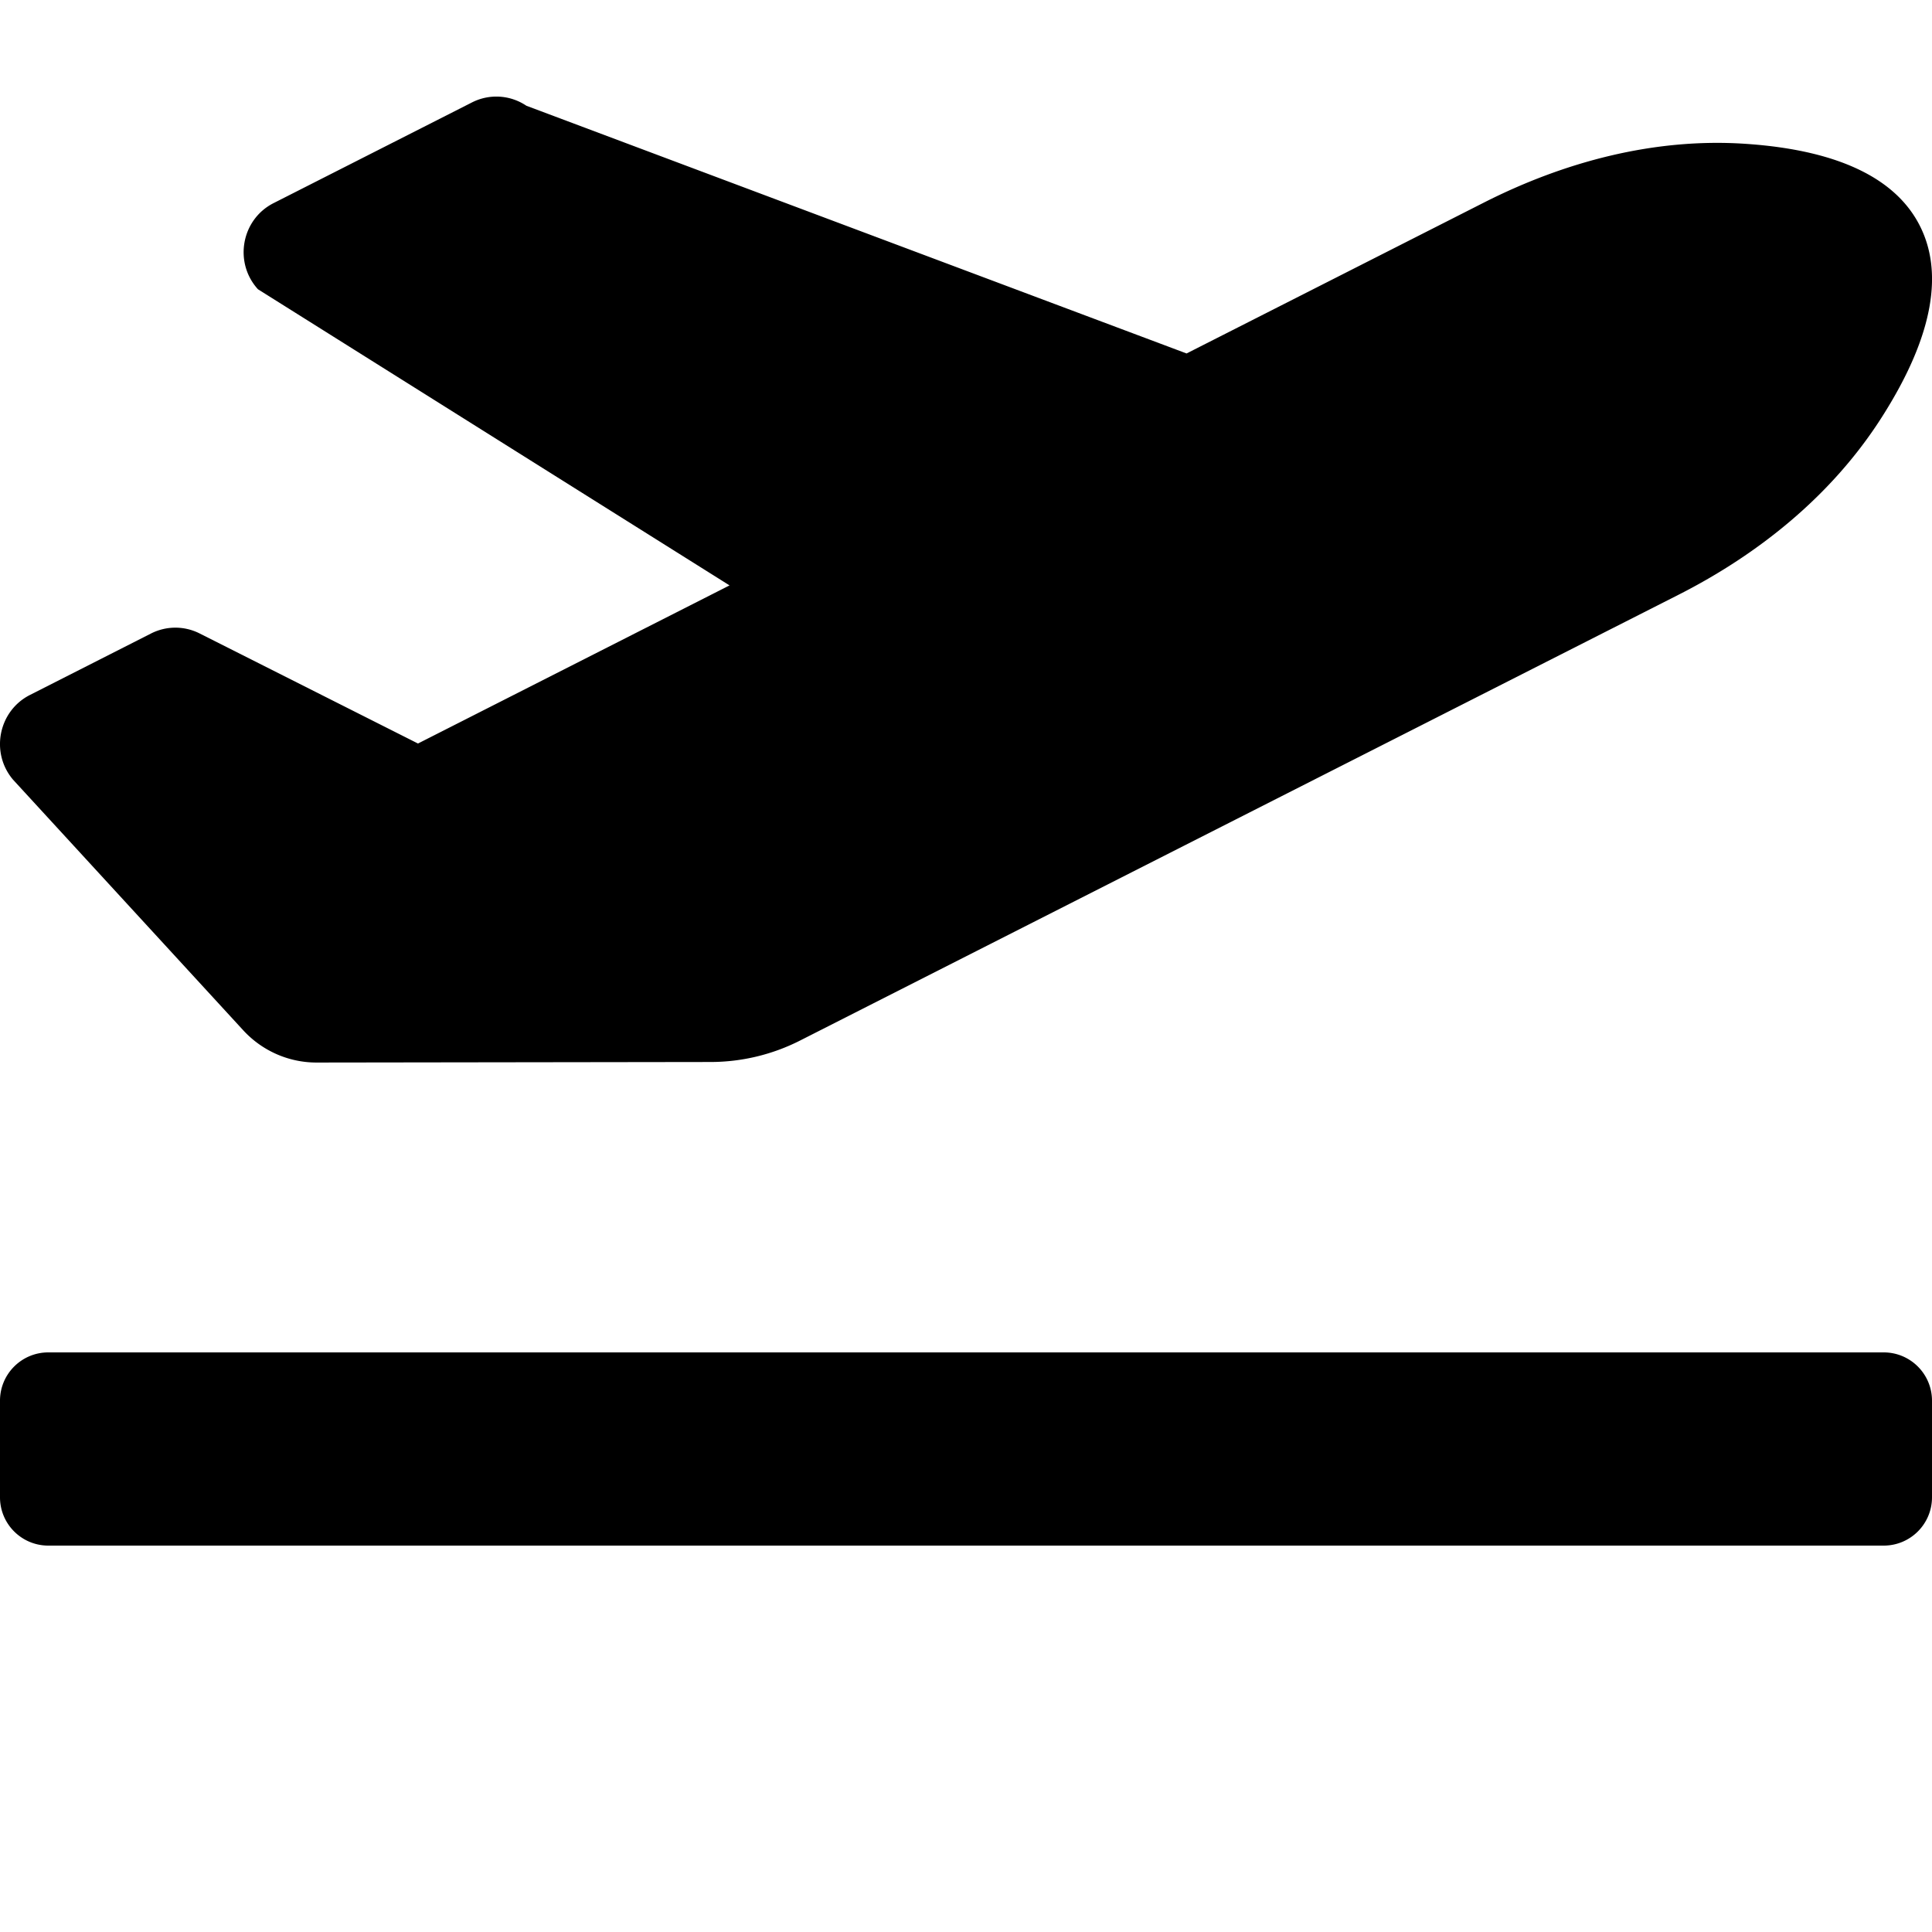 <svg xmlns="http://www.w3.org/2000/svg" viewBox="0 0 640 640"><path d="M165.521 32.027a17.8 17.8 0 0 0-9.152 1.893L90.62 67.29c-10.67 5.41-13.25 19.65-5.17 28.53l156.22 98.1-103.208 52.38-72.352-36.47a17.8 17.8 0 0 0-16.07.02L9.91 230.22c-10.44 5.3-13.19 19.12-5.57 28.08l76.21 82.97c6.28 6.84 15.1 10.72 24.33 10.71l130.54-.18a65.6 65.6 0 0 0 29.64-7.12l290.96-147.65c26.74-13.57 50.71-32.94 67.02-58.31 18.309-28.48 20.3-49.09 13.07-63.65-7.21-14.57-24.74-25.27-58.25-27.45-29.85-1.94-59.54 5.92-86.28 19.48l-98.51 49.99-218.7-82.06a17.8 17.8 0 0 0-8.849-3.003zM16 448c-8.84 0-16 7.16-16 16v32c0 8.84 7.16 16 16 16h608c8.84 0 16-7.16 16-16v-32c0-8.84-7.16-16-16-16z"/></svg>